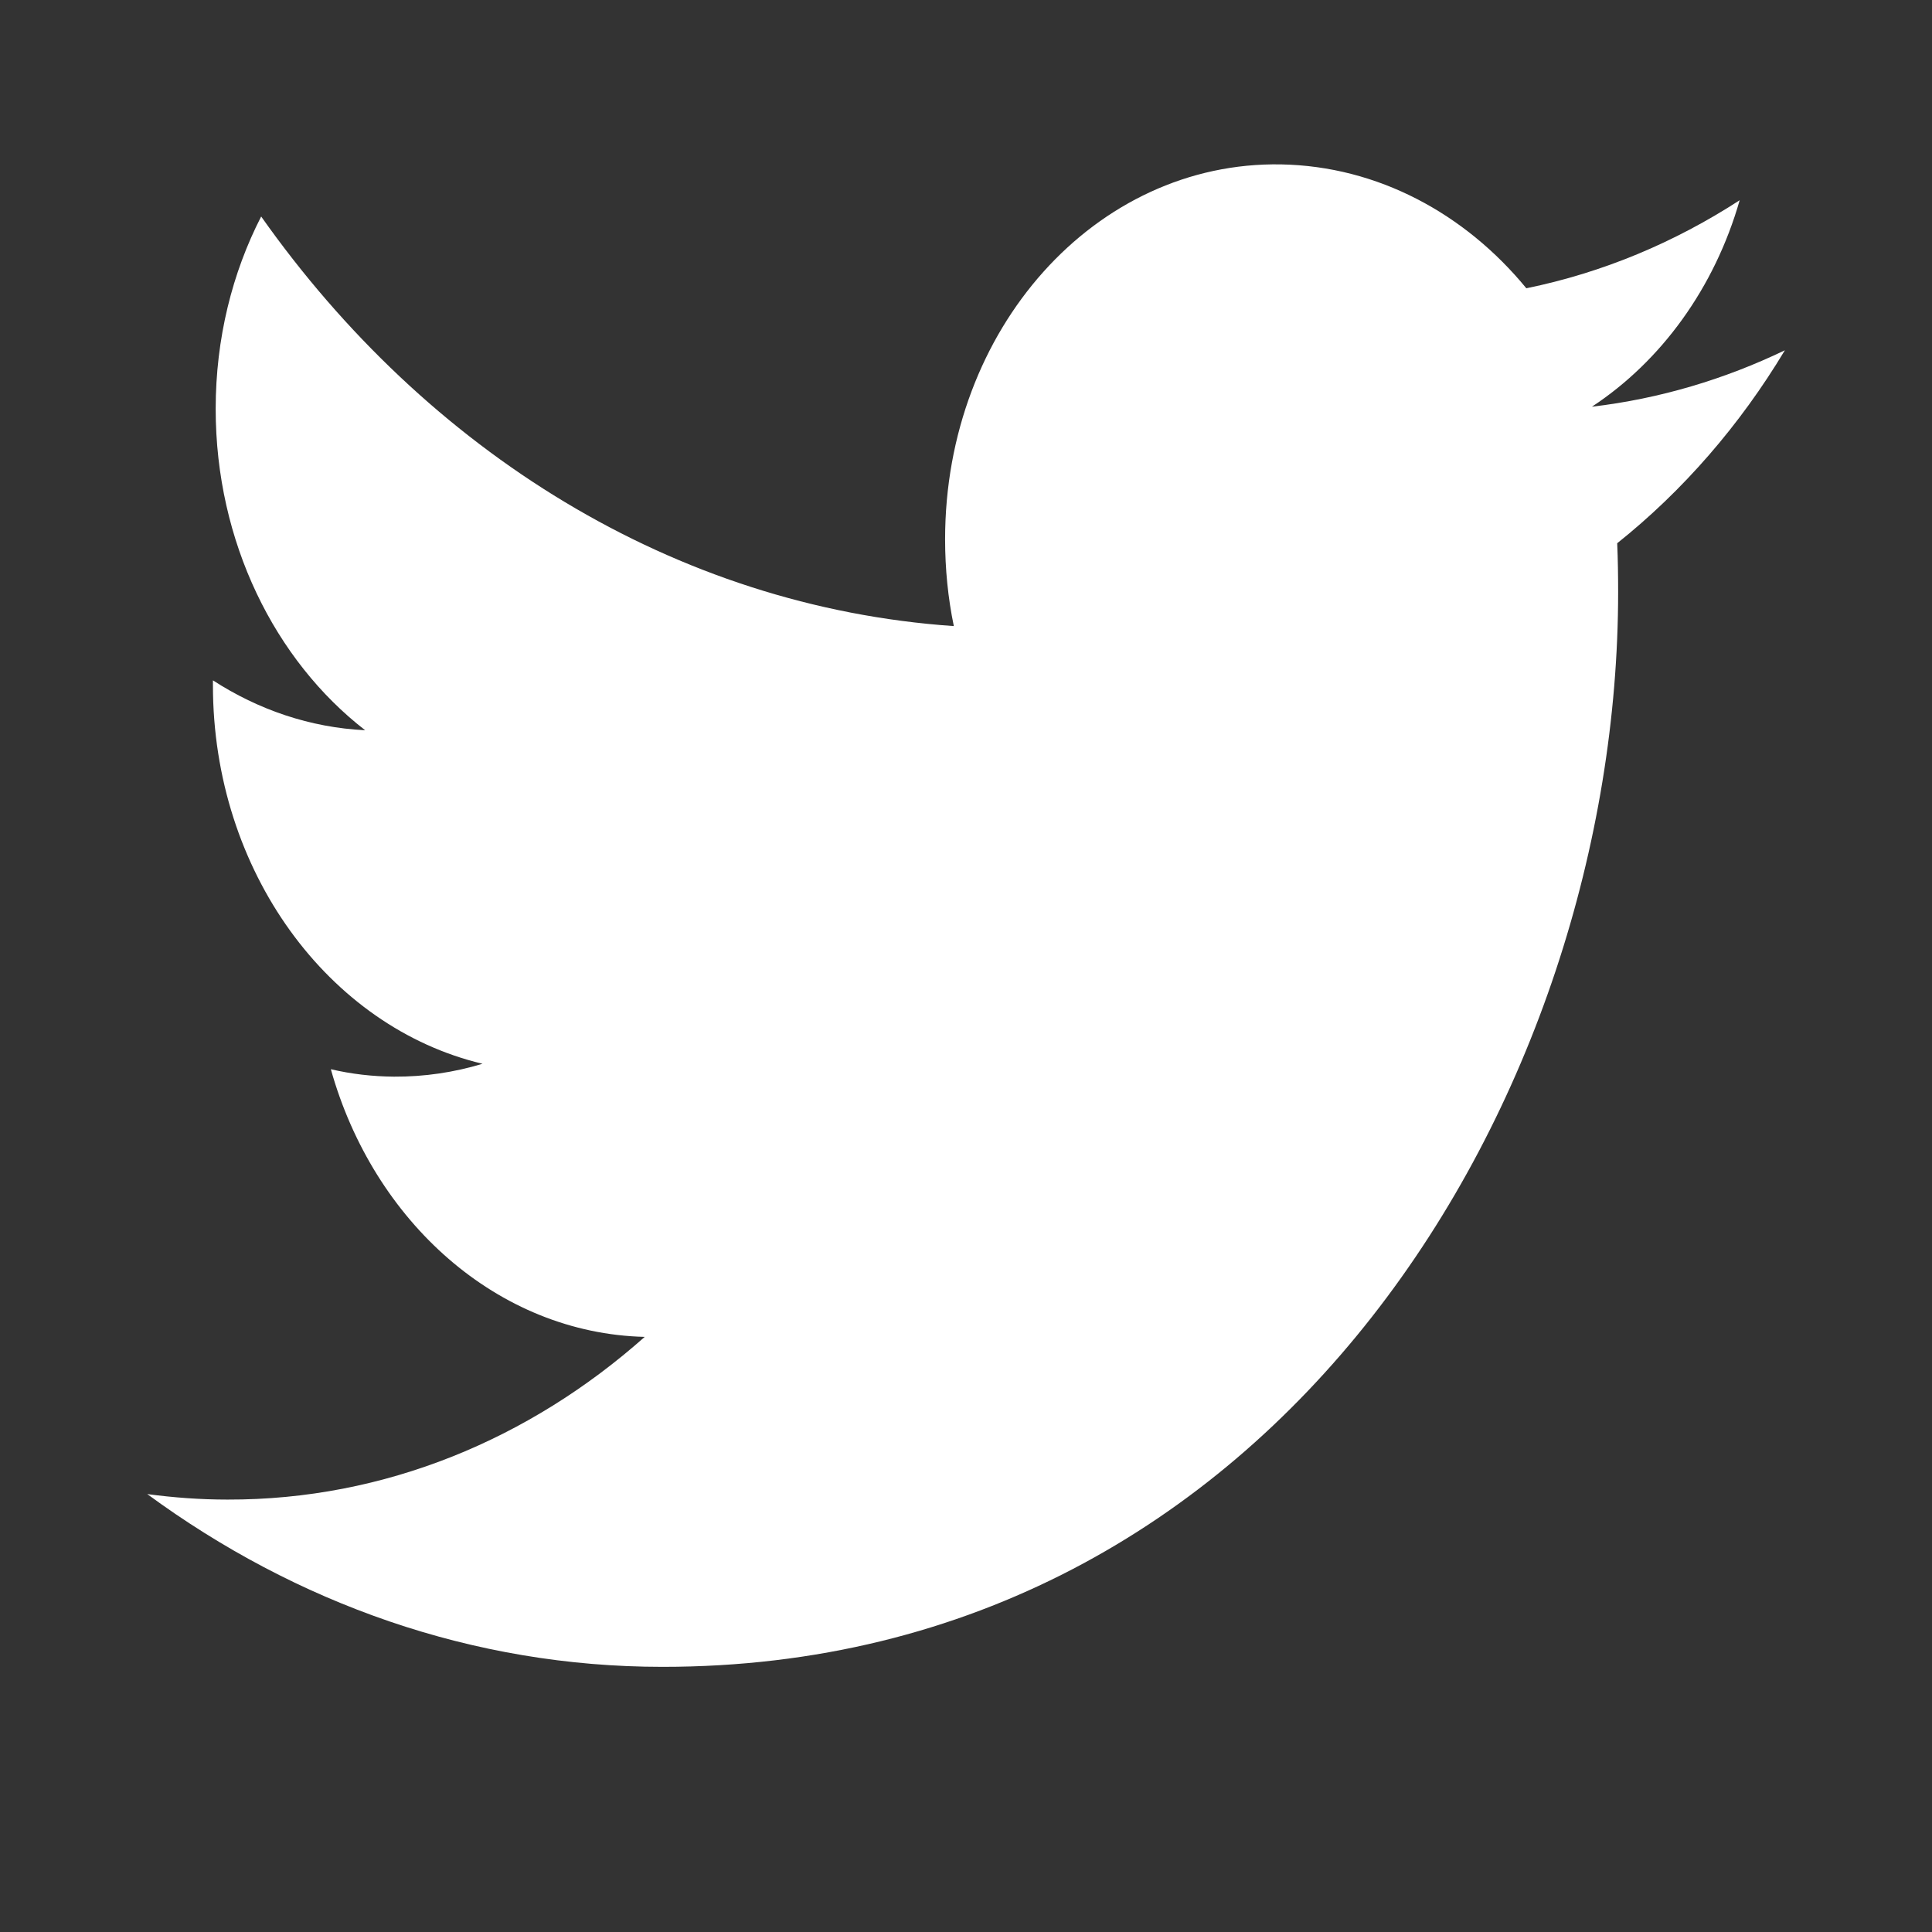 <svg width="33" height="33" viewBox="0 0 33 33" fill="none" xmlns="http://www.w3.org/2000/svg">
<rect x="0" y="0" width="33" height="33" fill="#333333" stroke="none"/>
<path d="M27.639 10.113C27.639 9.832 27.635 9.554 27.623 9.279C28.745 8.384 29.718 7.264 30.487 5.983C29.458 6.478 28.352 6.81 27.191 6.947C28.376 6.167 29.286 4.918 29.715 3.42C28.605 4.14 27.378 4.657 26.071 4.924C25.025 3.649 23.532 2.838 21.882 2.808C18.713 2.752 16.143 5.618 16.143 9.21C16.143 9.72 16.193 10.216 16.292 10.694C11.52 10.365 7.29 7.706 4.461 3.698C3.968 4.658 3.684 5.78 3.684 6.984C3.684 9.258 4.697 11.28 6.237 12.473C5.295 12.427 4.411 12.122 3.637 11.621C3.637 11.649 3.637 11.677 3.637 11.704C3.637 14.883 5.616 17.547 8.242 18.17C7.76 18.316 7.252 18.393 6.73 18.39C6.359 18.387 6.001 18.345 5.651 18.263C6.381 20.869 8.501 22.773 11.012 22.835C9.047 24.58 6.572 25.621 3.885 25.614C3.422 25.614 2.964 25.58 2.515 25.52C5.056 27.385 8.072 28.471 11.314 28.471C21.868 28.475 27.639 18.643 27.639 10.113Z" fill="white"/>
</svg>
